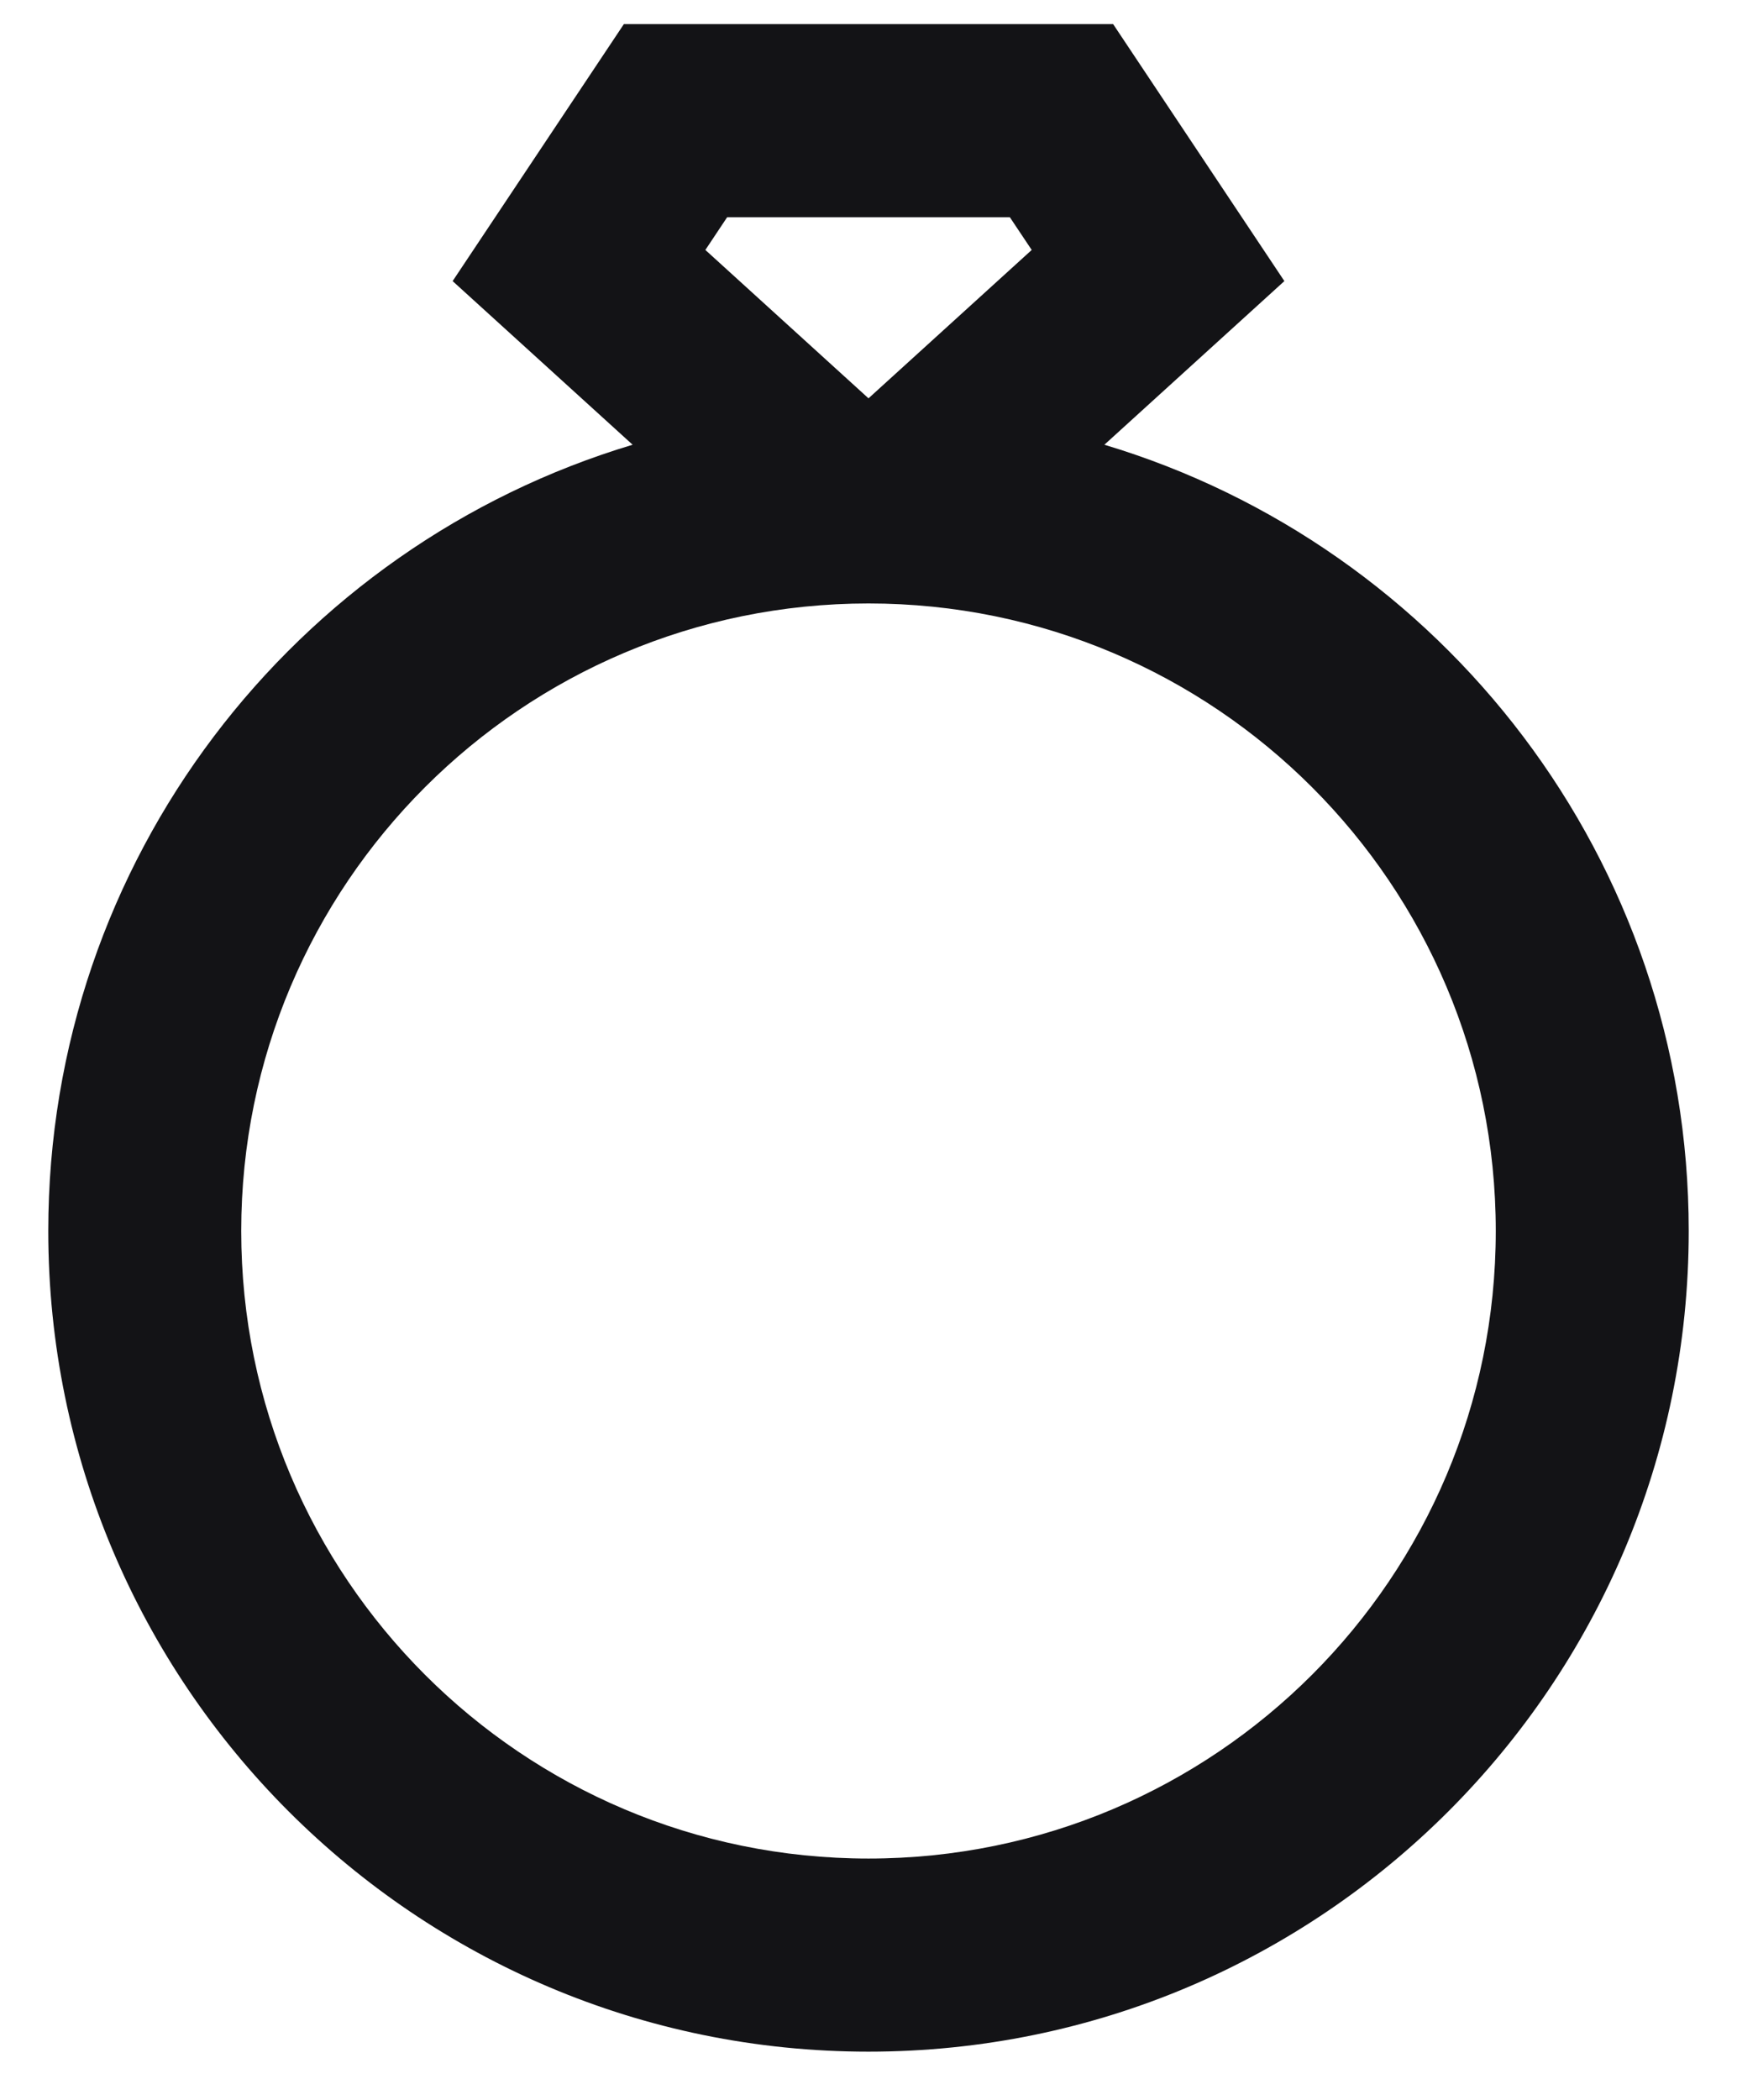 <svg width="24" height="29" viewBox="0 0 24 29" fill="none" xmlns="http://www.w3.org/2000/svg">
<path d="M8.62 0.333L6.254 3.882L8.741 6.142C4.07 7.542 0.667 11.874 0.667 17C0.667 23.259 5.741 28.334 12 28.334C18.259 28.334 23.333 23.259 23.333 17C23.333 11.874 19.93 7.542 15.259 6.142L17.746 3.882L15.38 0.333H8.62ZM12 8.334C16.787 8.334 20.667 12.214 20.667 17C20.667 21.787 16.787 25.667 12 25.667C7.214 25.667 3.333 21.787 3.333 17C3.333 12.214 7.214 8.334 12 8.334ZM9.746 3.452L10.047 3H13.953L14.255 3.452L12 5.501L9.746 3.452Z" fill="#131316"/>
</svg>
